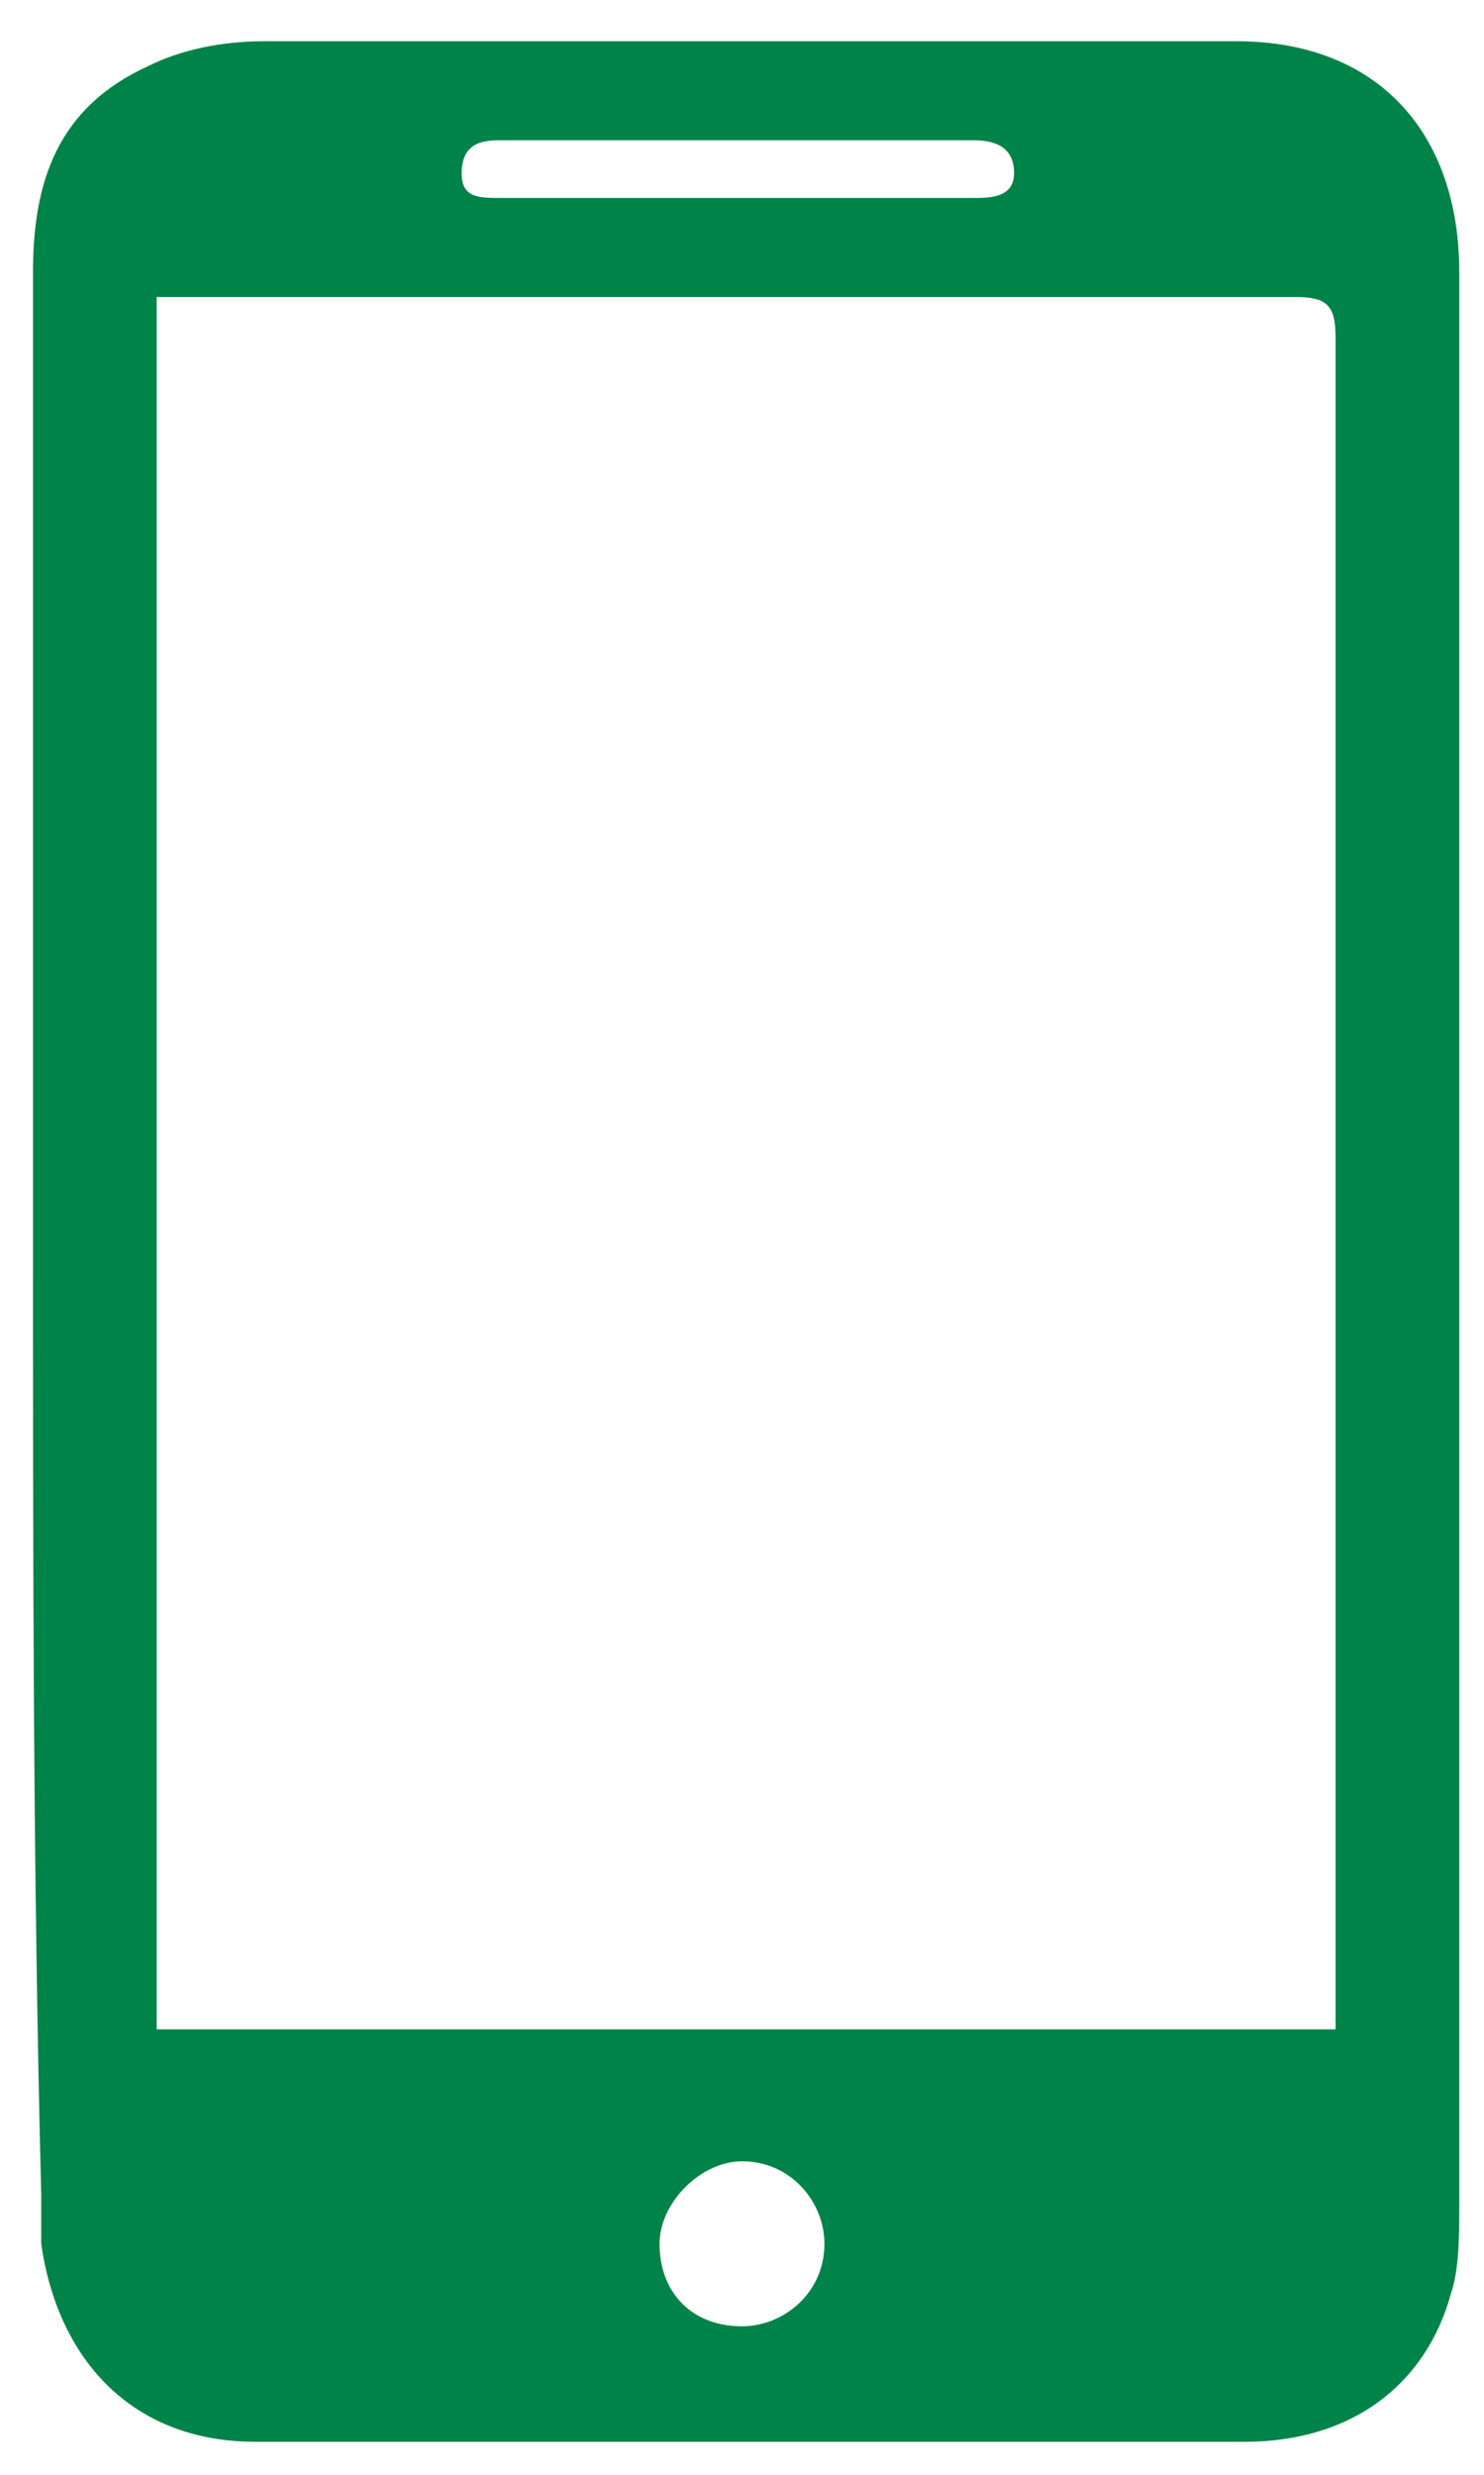 <?xml version="1.0" encoding="utf-8"?>
<!-- Generator: Adobe Illustrator 19.1.0, SVG Export Plug-In . SVG Version: 6.00 Build 0)  -->
<svg version="1.1" id="Layer_1" xmlns="http://www.w3.org/2000/svg" xmlns:xlink="http://www.w3.org/1999/xlink" x="0px" y="0px"
	 viewBox="0 0 18 30" style="enable-background:new 0 0 18 30;" xml:space="preserve">
<style type="text/css">
	.st0{fill:#008348;}
</style>
<path class="st0" d="M0.4,15c0-3.9,0-7.8,0-11.7c0-1.1,0.3-2,1.4-2.5c0.4-0.2,0.9-0.3,1.4-0.3c3.9,0,7.9,0,11.8,0
	c1.7,0,2.7,1.1,2.7,2.8c0,1.6,0,3.2,0,4.7c0,6.2,0,12.5,0,18.7c0,0.4,0,0.8-0.1,1.1c-0.3,1.1-1.2,1.8-2.5,1.8c-4,0-8,0-12,0
	c-1.5,0-2.4-1-2.6-2.4c0-0.2,0-0.4,0-0.6C0.4,22.7,0.4,18.9,0.4,15z M1.9,3.6c0,7,0,14,0,21c4.8,0,9.5,0,14.3,0c0-0.2,0-0.3,0-0.5
	c0-6.7,0-13.3,0-20c0-0.4-0.1-0.5-0.5-0.5c-4.4,0-8.9,0-13.3,0C2.2,3.6,2,3.6,1.9,3.6z M9,2.4c0.9,0,1.9,0,2.8,0
	c0.2,0,0.5,0,0.5-0.3c0-0.3-0.2-0.4-0.5-0.4c-1.9,0-3.8,0-5.7,0c-0.2,0-0.5,0-0.5,0.4c0,0.3,0.2,0.3,0.5,0.3C7.1,2.4,8.1,2.4,9,2.4z
	 M9,28.2c0.5,0,1-0.4,1-1c0-0.5-0.4-1-1-1c-0.5,0-1,0.5-1,1C8,27.8,8.4,28.2,9,28.2z"/>
</svg>
